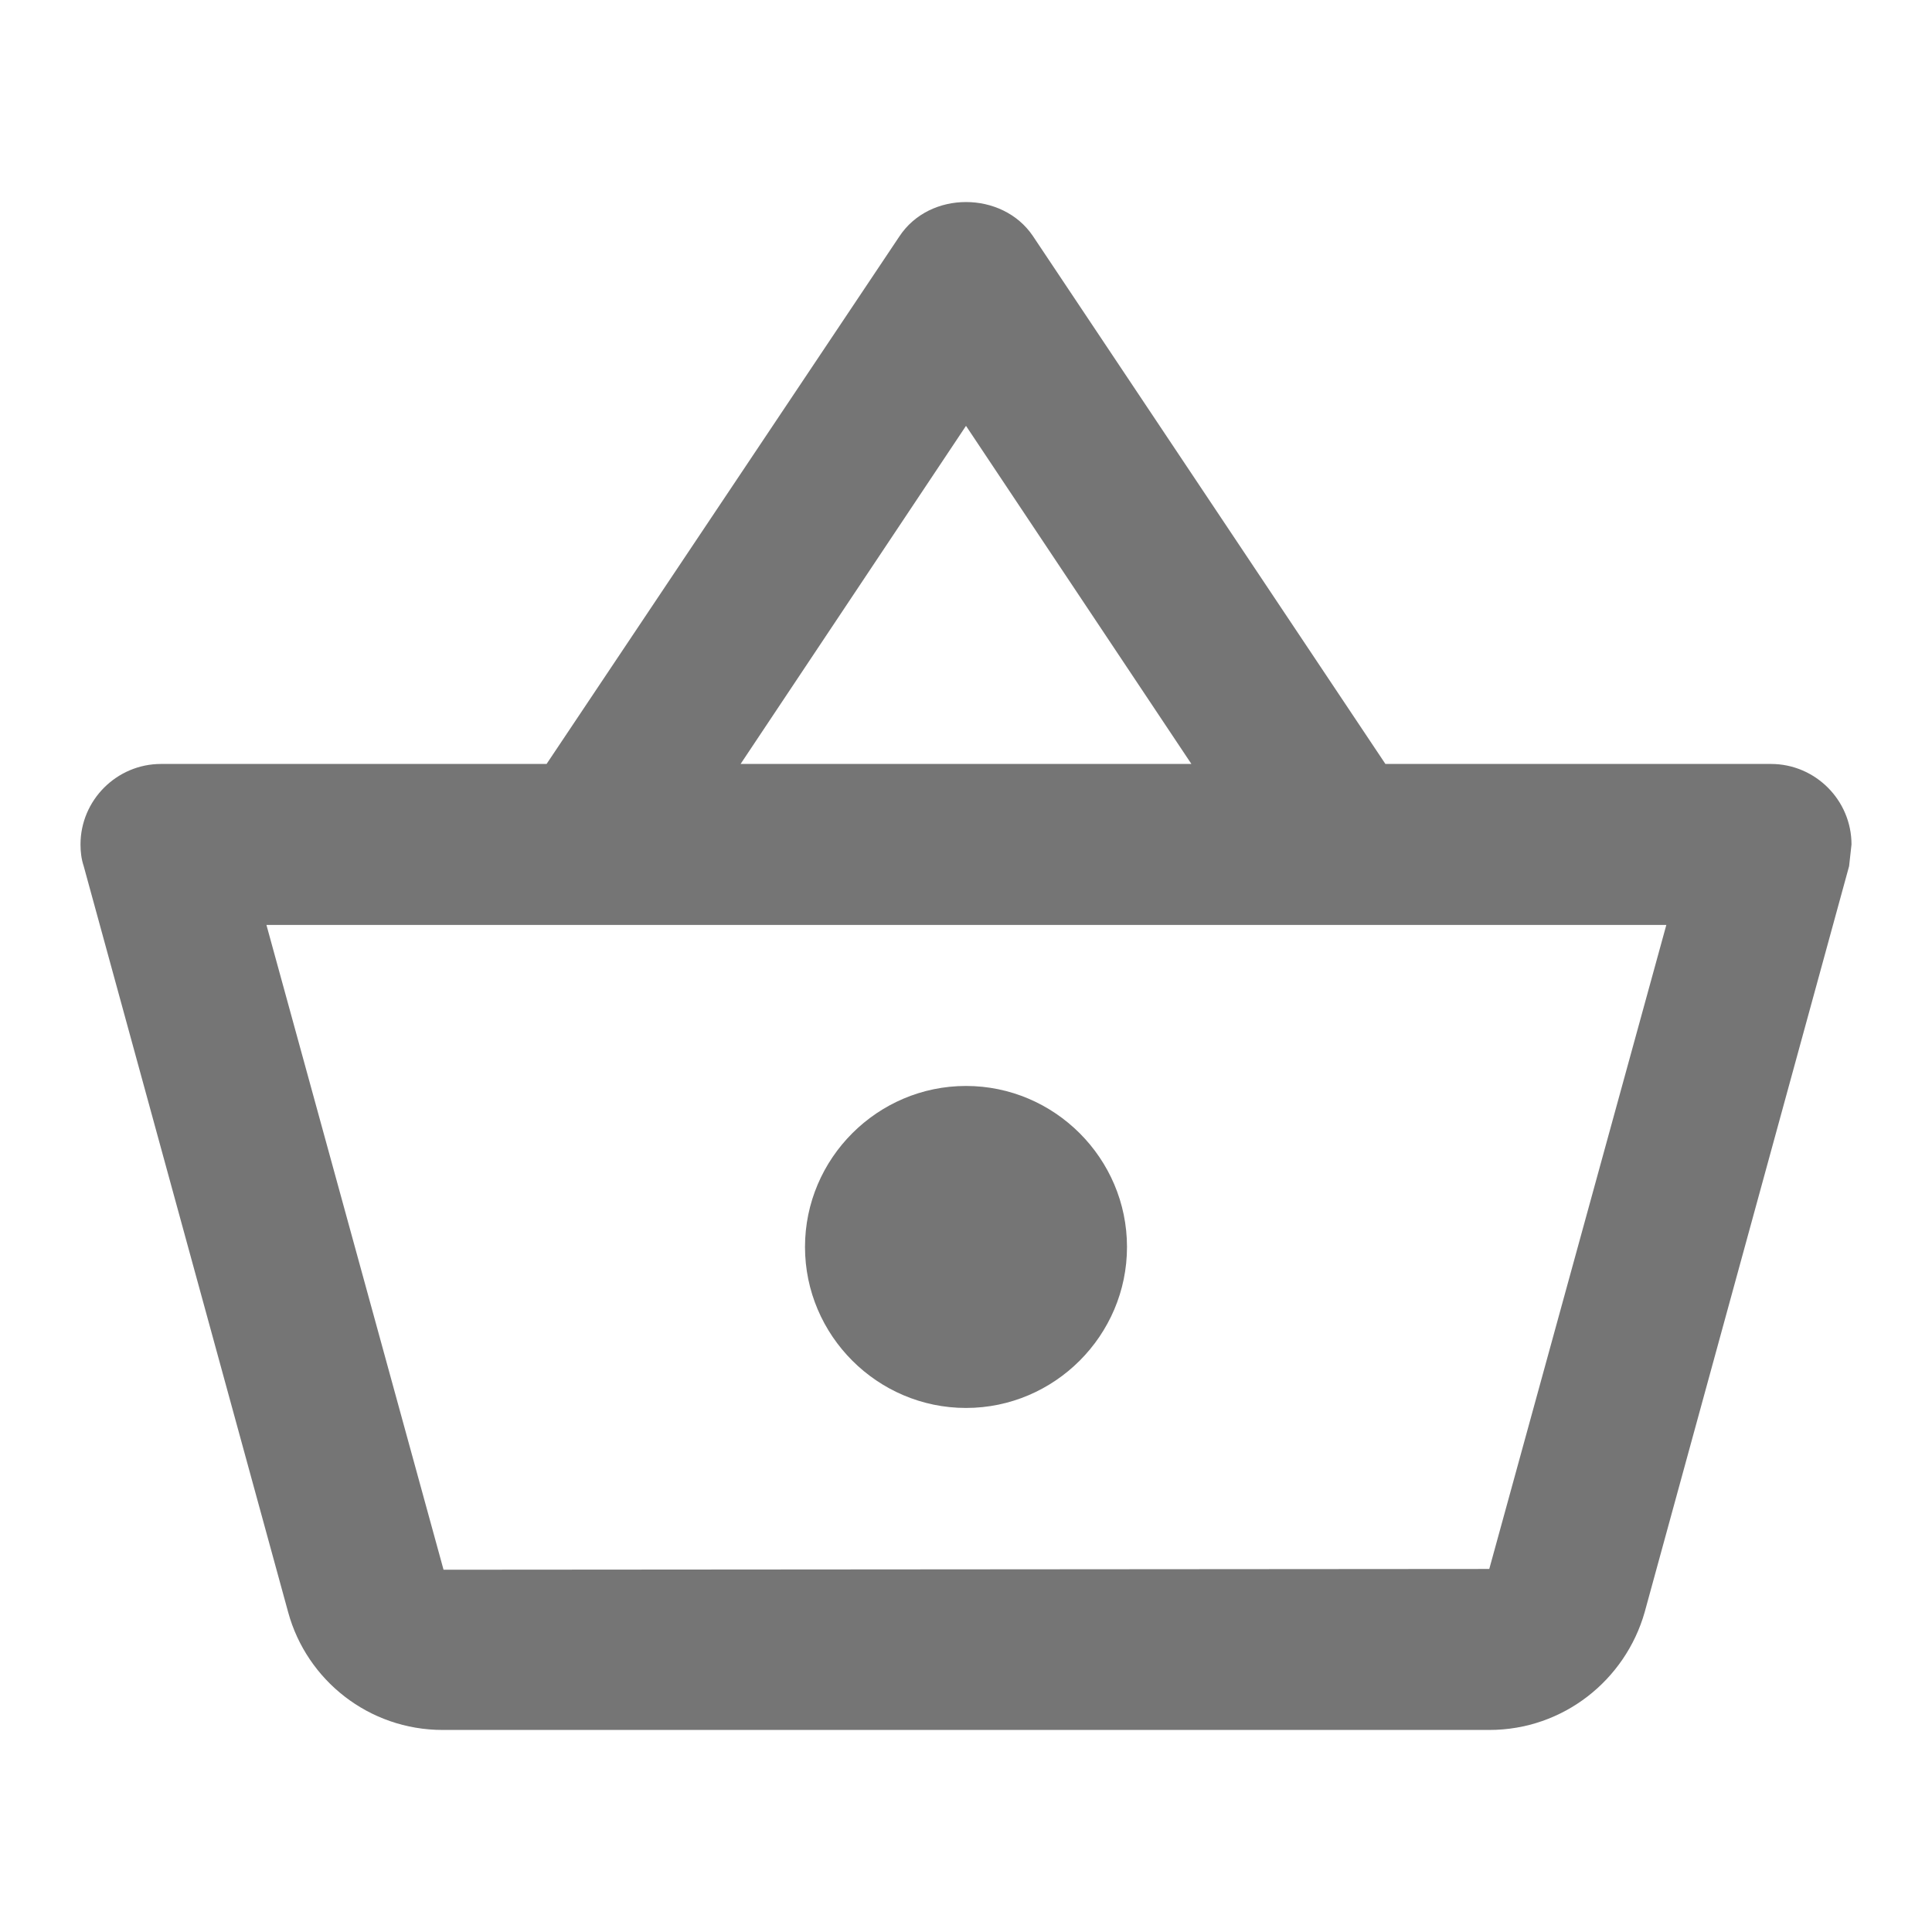 <svg width="45" height="45" viewBox="0 0 45 45" fill="none" xmlns="http://www.w3.org/2000/svg">
<g id="shopping_basket_24px">
<path id="icon/action/shopping_basket_24px" fill-rule="evenodd" clip-rule="evenodd" d="M32.269 17.794H41.25C42.281 17.794 43.125 18.637 43.125 19.669L43.069 20.175L38.306 37.556C37.856 39.131 36.413 40.294 34.688 40.294H10.312C8.588 40.294 7.144 39.131 6.713 37.556L1.95 20.175C1.894 20.006 1.875 19.837 1.875 19.669C1.875 18.637 2.719 17.794 3.75 17.794H12.731L20.944 5.513C21.3 4.969 21.9 4.706 22.5 4.706C23.1 4.706 23.7 4.969 24.056 5.494L32.269 17.794ZM27.75 17.794L22.5 9.919L17.25 17.794H27.75ZM34.688 36.544L10.331 36.562L6.206 21.544H38.812L34.688 36.544ZM18.75 29.044C18.75 26.981 20.438 25.294 22.5 25.294C24.562 25.294 26.25 26.981 26.25 29.044C26.25 31.106 24.562 32.794 22.5 32.794C20.438 32.794 18.75 31.106 18.75 29.044Z" fill="black" fill-opacity="0.54"/>
</g>
</svg>
